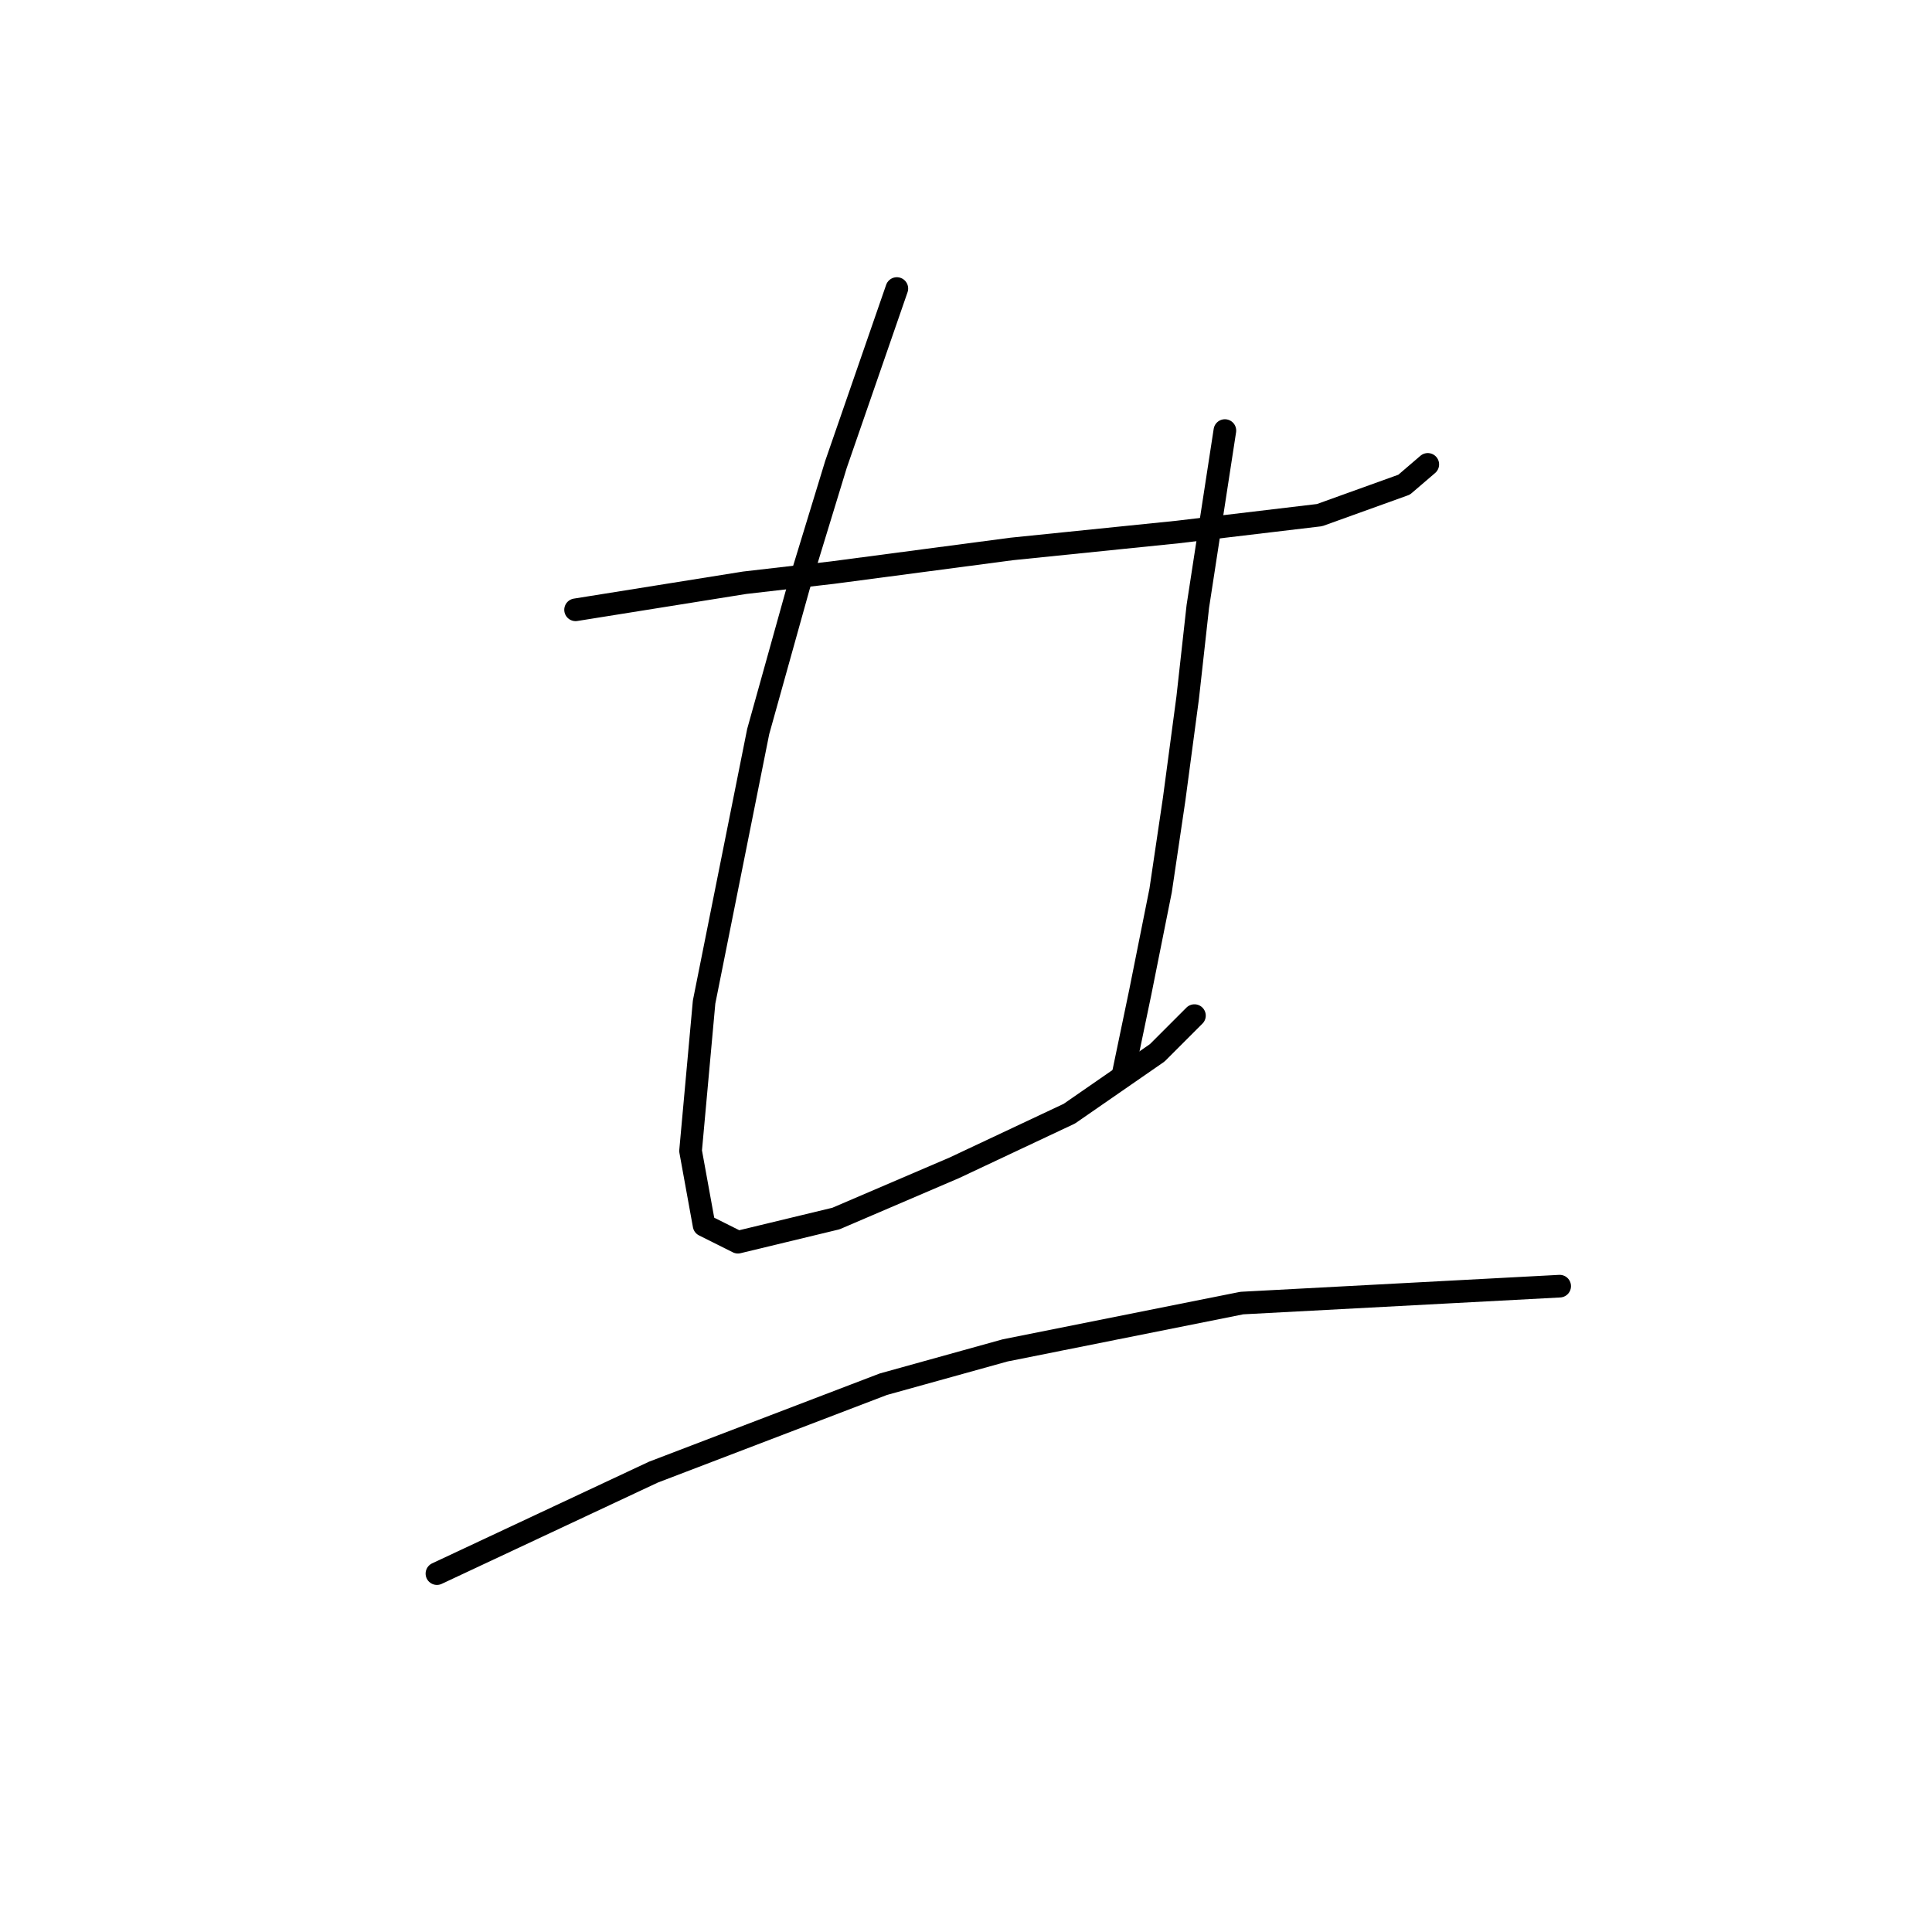 <?xml version="1.0" standalone="no"?>
    <svg width="256" height="256" xmlns="http://www.w3.org/2000/svg" version="1.1">
    <polyline stroke="black" stroke-width="3" stroke-linecap="round" fill="transparent" stroke-linejoin="round" points="76.267 80.802 87.47 79.01 98.672 77.218 110.323 75.873 134.072 72.737 156.029 70.496 174.85 68.256 186.052 64.223 189.189 61.534 189.189 61.534 " />
        <polyline stroke="black" stroke-width="3" stroke-linecap="round" fill="transparent" stroke-linejoin="round" points="118.837 38.233 114.804 49.883 110.771 61.534 105.842 77.666 100.465 96.934 93.295 132.782 91.503 152.499 93.295 162.357 97.776 164.597 110.771 161.461 126.455 154.739 141.69 147.569 153.341 139.504 158.27 134.574 158.27 134.574 " />
        <polyline stroke="black" stroke-width="3" stroke-linecap="round" fill="transparent" stroke-linejoin="round" points="162.303 57.053 160.51 68.704 158.718 80.354 157.374 92.453 155.581 105.896 153.789 117.995 151.1 131.438 148.86 142.192 148.86 142.192 " />
        <polyline stroke="black" stroke-width="3" stroke-linecap="round" fill="transparent" stroke-linejoin="round" points="57.895 208.511 72.234 201.79 86.574 195.068 117.045 183.417 133.176 178.936 164.543 172.663 206.665 170.423 206.665 170.423 " />
        </svg>